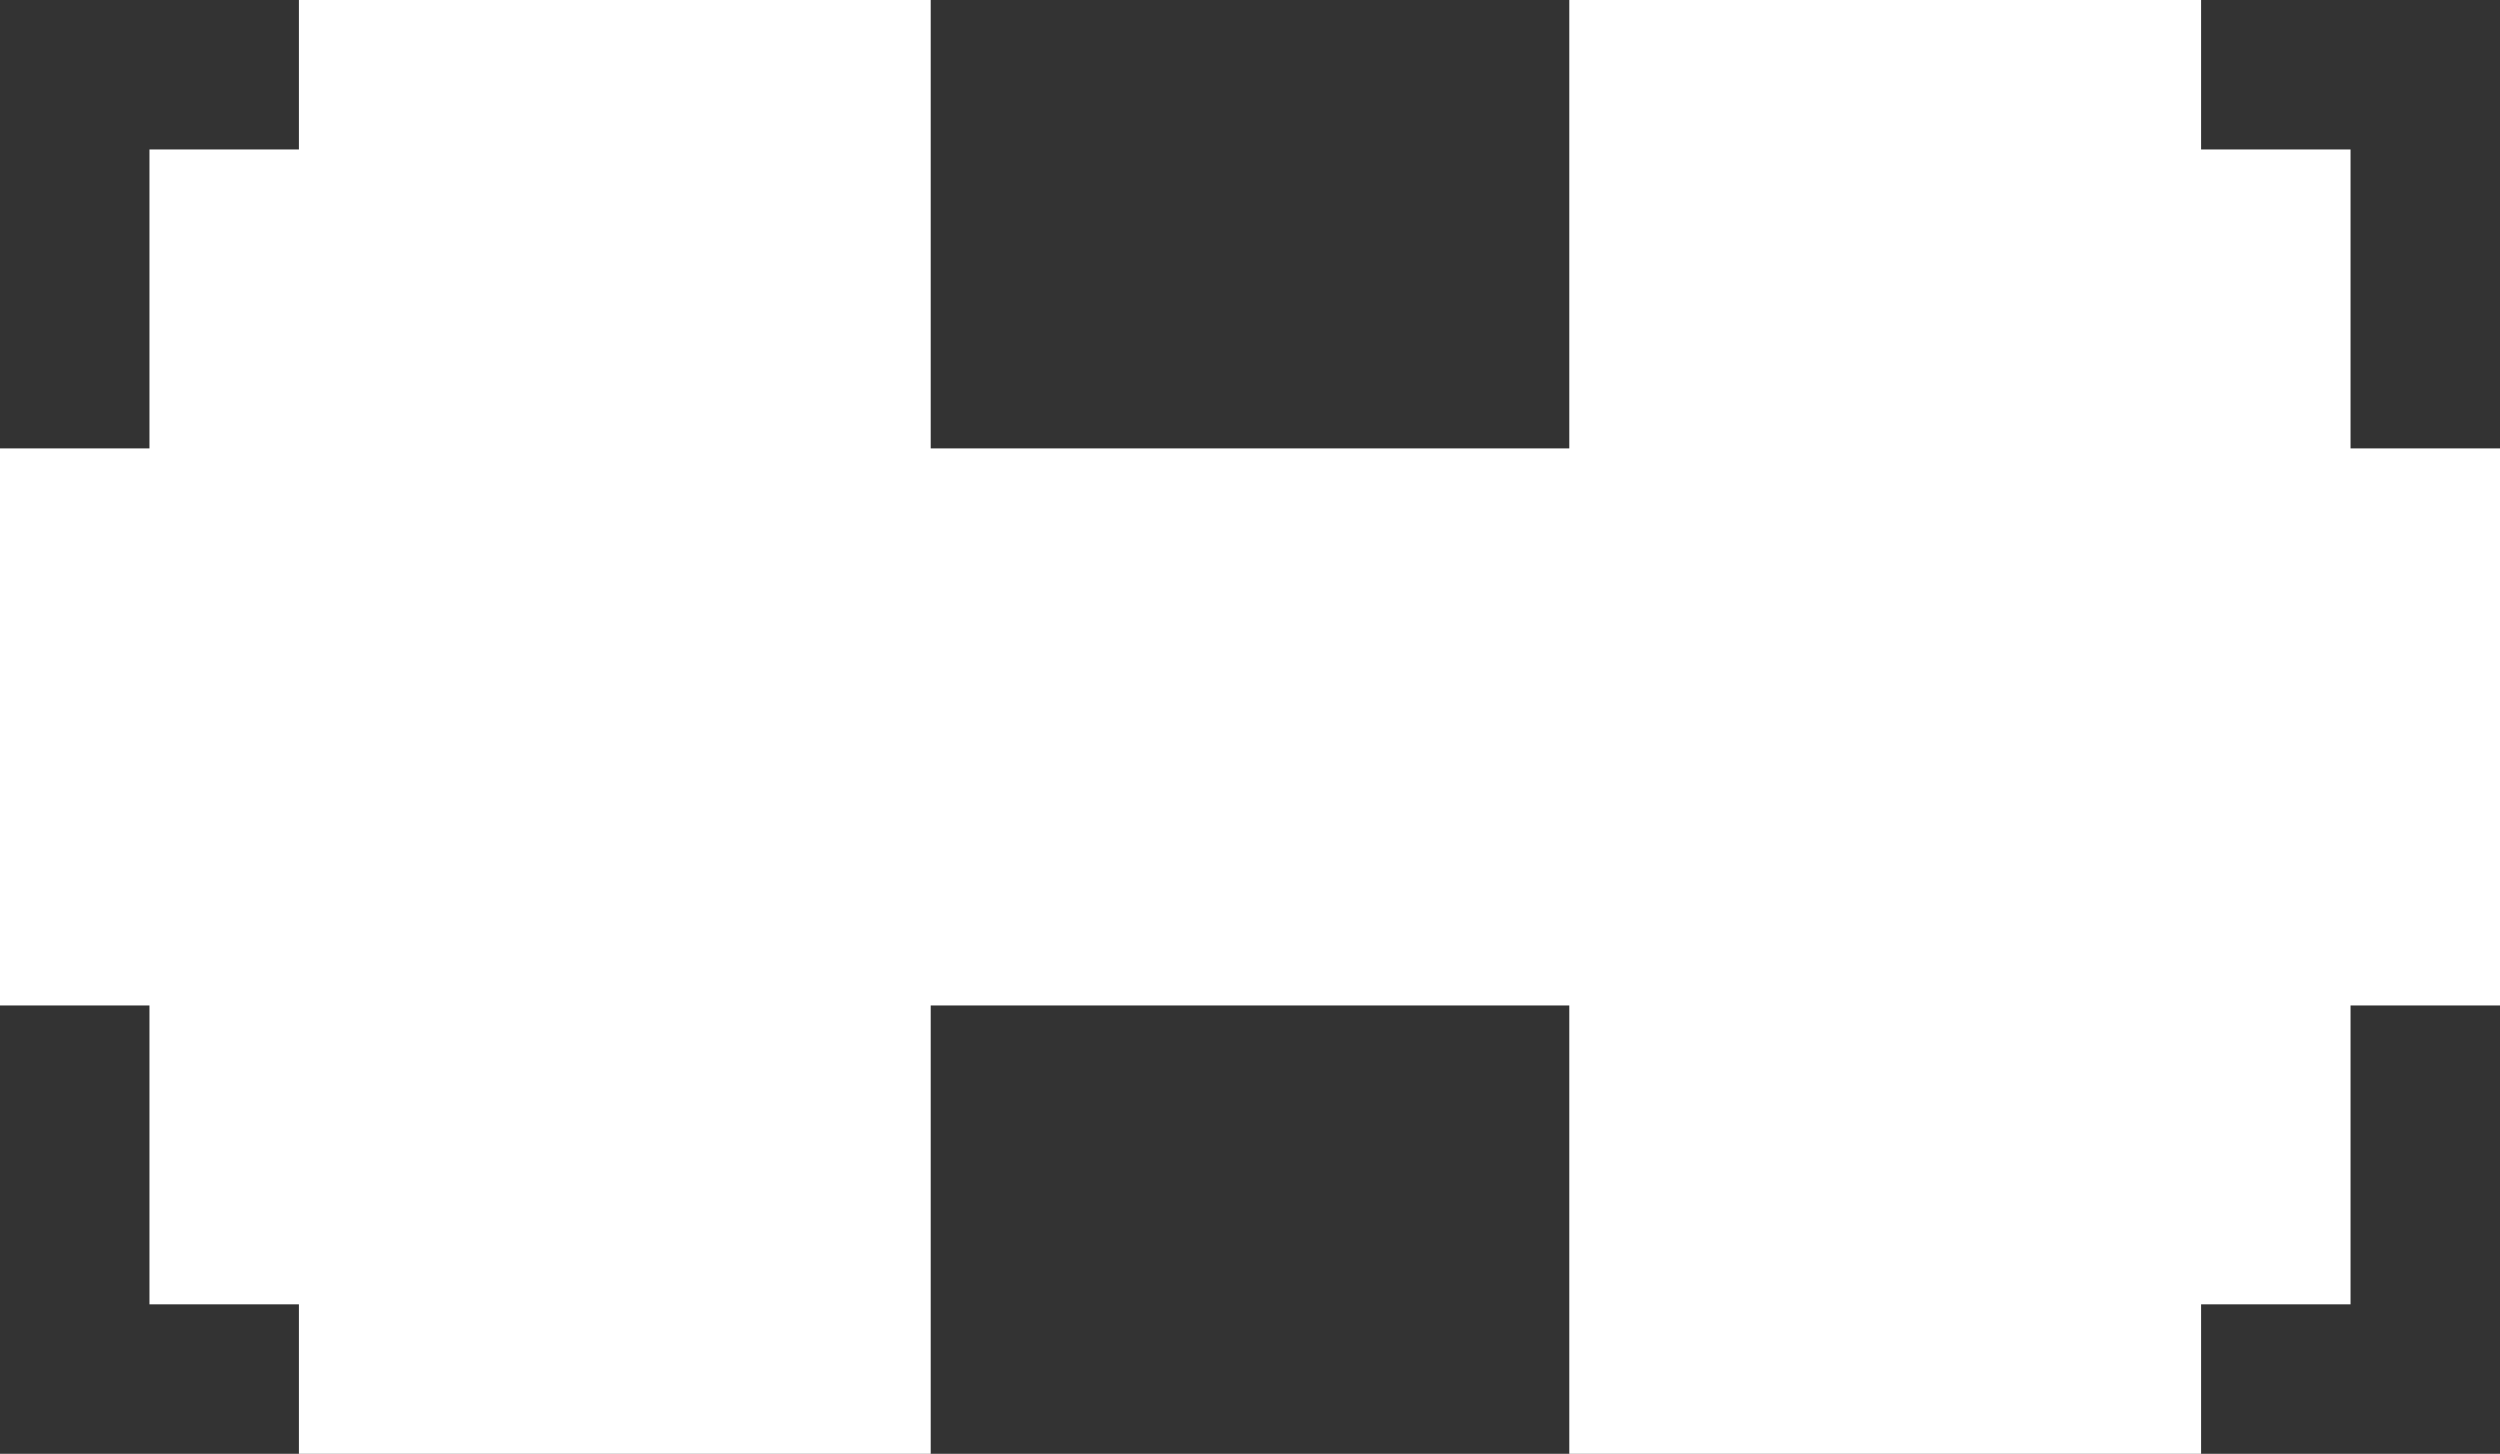 <?xml version="1.0" encoding="UTF-8" standalone="no"?>
<svg
   xmlns:dc="http://purl.org/dc/elements/1.1/"
   xmlns:cc="http://creativecommons.org/ns#"
   xmlns:rdf="http://www.w3.org/1999/02/22-rdf-syntax-ns#"
   xmlns:svg="http://www.w3.org/2000/svg"
   xmlns="http://www.w3.org/2000/svg"
   xmlns:sodipodi="http://sodipodi.sourceforge.net/DTD/sodipodi-0.dtd"
   xmlns:inkscape="http://www.inkscape.org/namespaces/inkscape"
   id="fitness-centre"
   width="18.4"
   height="10.7"
   viewBox="0 0 18.4 10.7"
   version="1.1"
   sodipodi:docname="fitness_centre.svg"
   inkscape:version="1.0.2 (e86c8708, 2021-01-15)">
  <rect x="0" y="0" width="18.4" height="10.7" fill="#333333" stroke="none"/>
  <defs
     id="defs84596" />
  <sodipodi:namedview
     pagecolor="#ffffff"
     bordercolor="#666666"
     borderopacity="1"
     objecttolerance="10"
     gridtolerance="10"
     guidetolerance="10"
     inkscape:pageopacity="0"
     inkscape:pageshadow="2"
     inkscape:window-width="1024"
     inkscape:window-height="682"
     id="namedview84594"
     showgrid="false"
     inkscape:zoom="36.933333"
     inkscape:cx="7.9680505"
     inkscape:cy="5.35"
     inkscape:window-x="4"
     inkscape:window-y="25"
     inkscape:window-maximized="0"
     inkscape:current-layer="fitness-centre" />
  <path
     id="daec40ff-71f5-4432-9d75-dcba7b9c1b89"
     d="M 16.9,4.8 V 5.9 H 15.8 V 8.1 H 14.7 V 9.2 H 13.05 V 5.9 H 5.35 V 9.2 H 3.7 V 8.1 H 2.6 V 5.9 H 1.5 V 4.8 H 2.6 V 2.6 H 3.7 V 1.5 h 1.65 v 3.3 h 7.7 V 1.5 h 1.65 v 1.1 h 1.1 v 2.2 z"
     style="fill:#725a50;fill-opacity:1;stroke:#ffffff;stroke-width:3;stroke-linecap:round;stroke-miterlimit:4;stroke-dasharray:none;stroke-opacity:1;paint-order:stroke fill markers" />
</svg>
